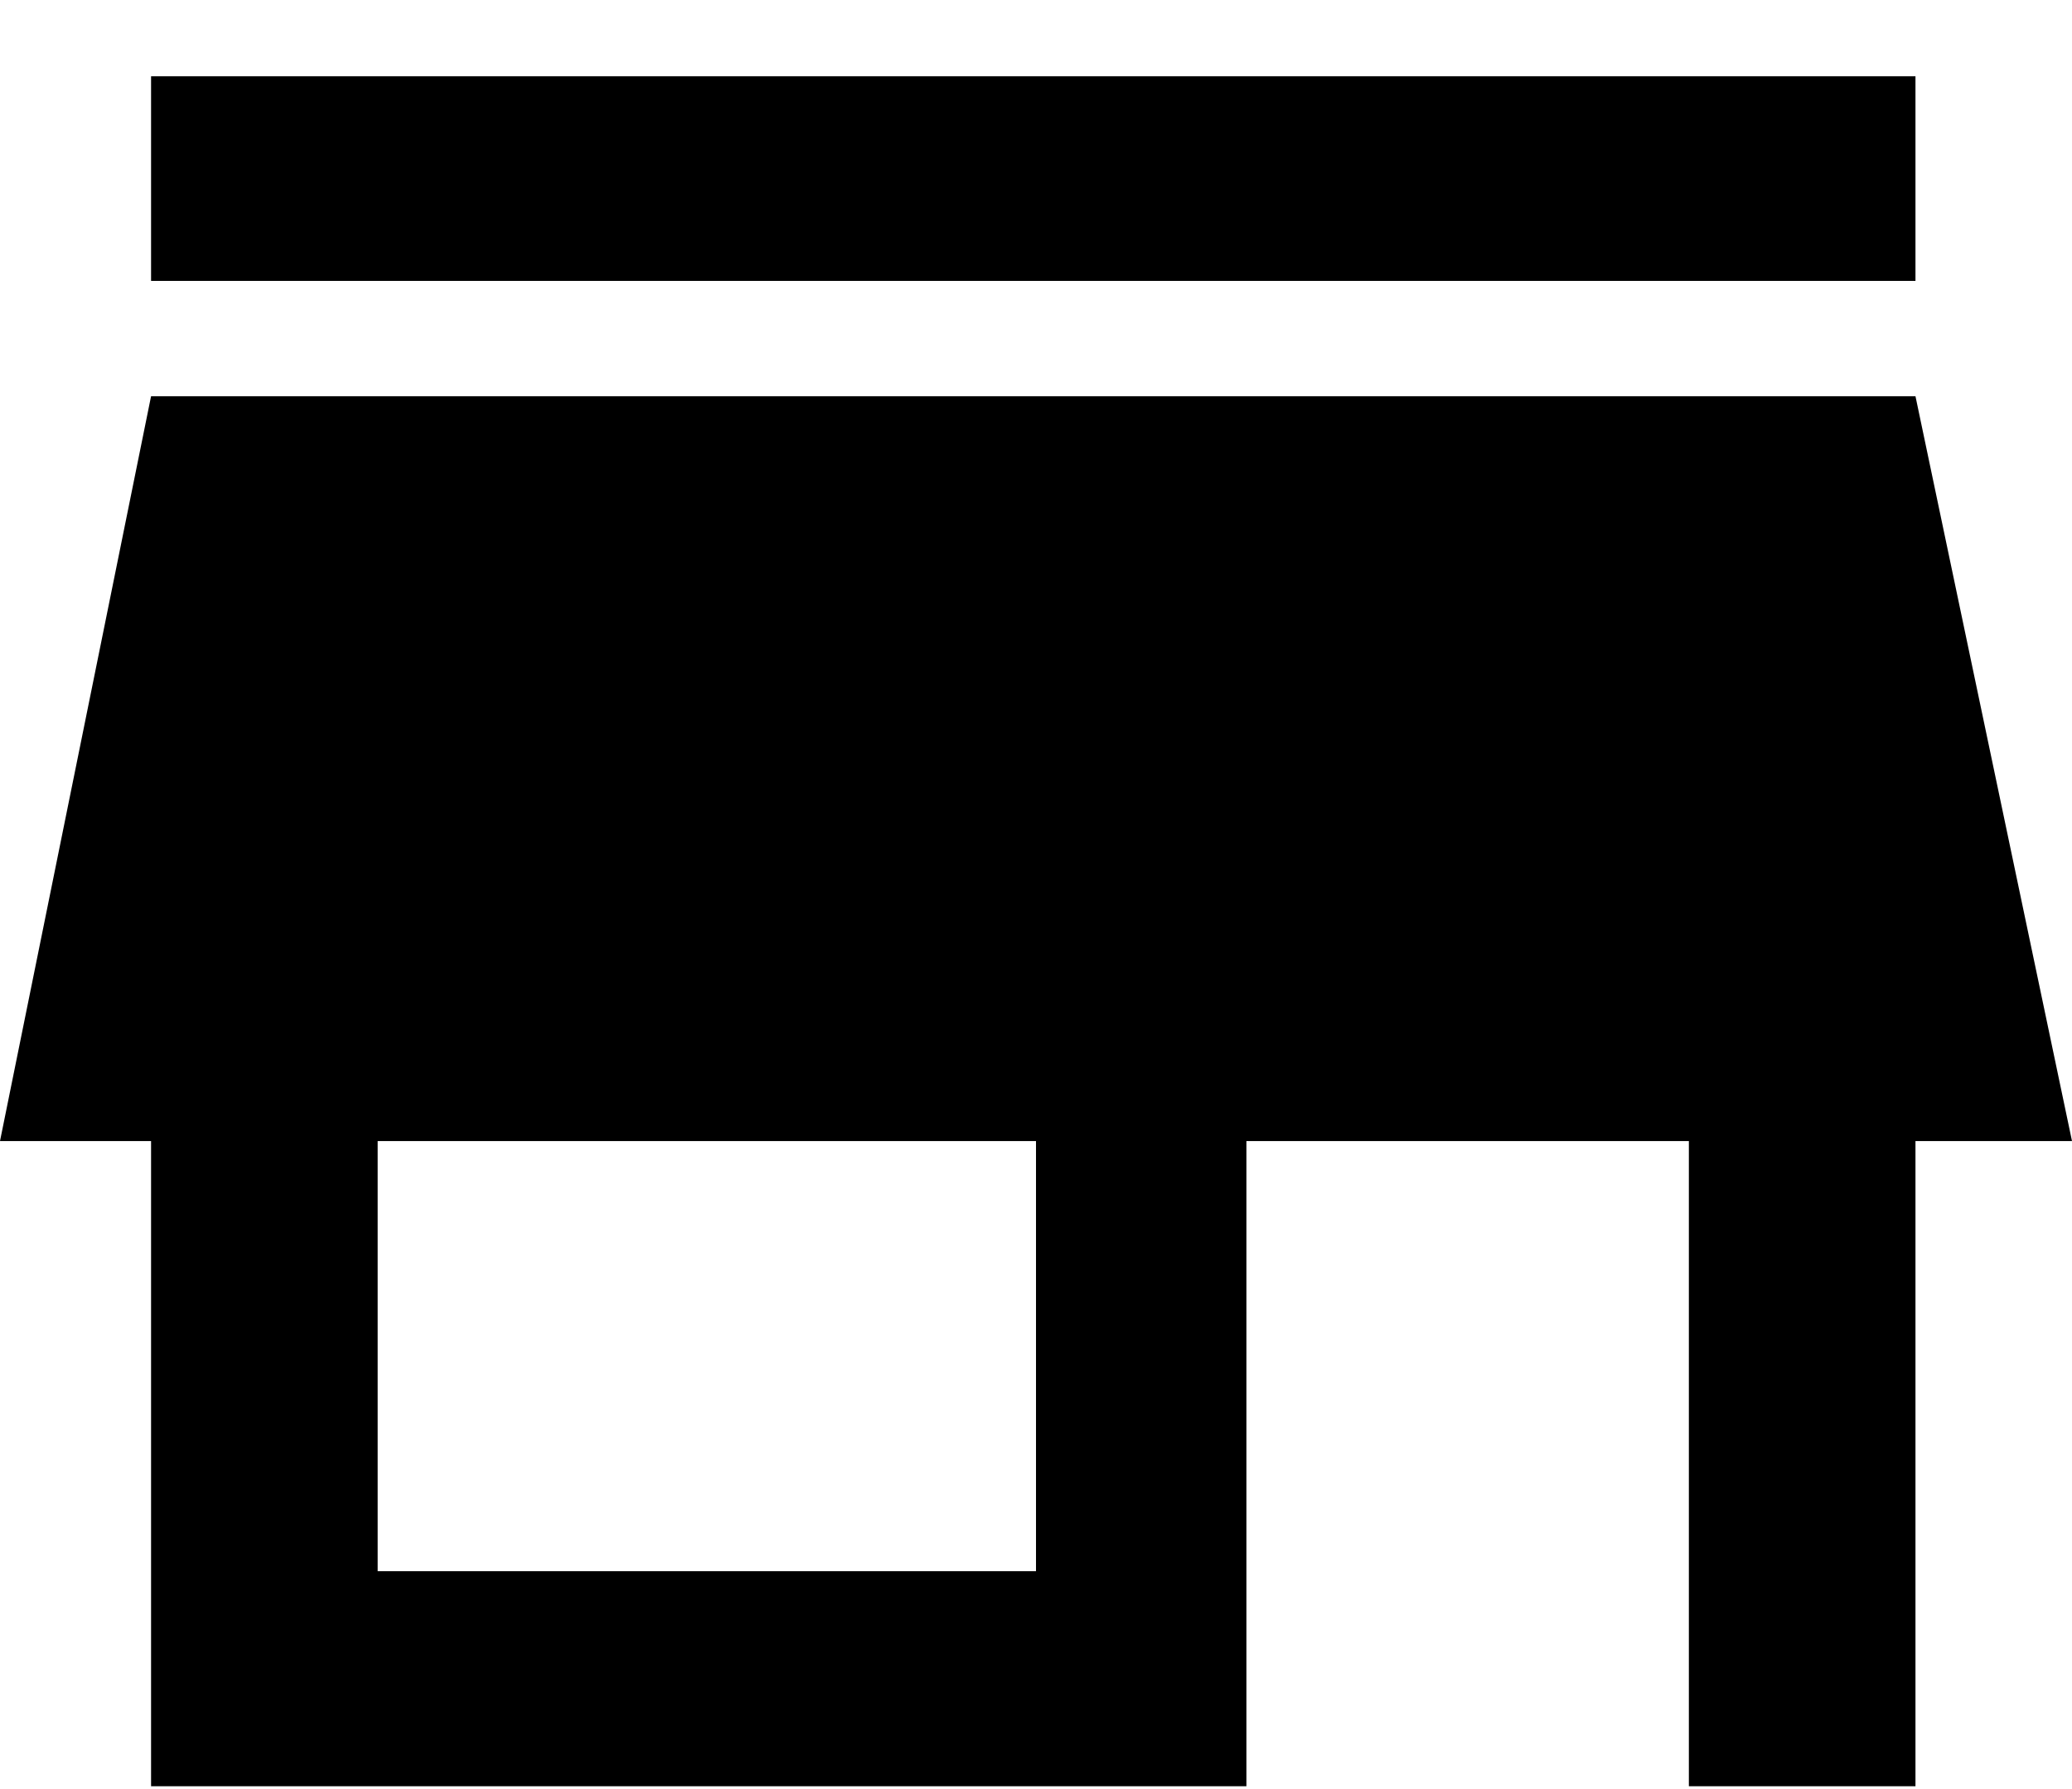 <svg width="22" height="19" viewBox="0 0 22 19" fill="none" xmlns="http://www.w3.org/2000/svg">
<g clip-path="url(#clip0_42_2219)">
<path d="M20.338 0.81H1.604V2.983H20.338V0.81Z" fill="black"/>
<path d="M20.338 4.208H1.604L0 12.118H1.604V18.97H13.234V12.118H17.932V18.97H20.338V12.118H22L20.338 4.208ZM11 16.686H4.01V12.118H11V16.686Z" fill="black"/>
</g>
<defs>
<clipPath id="clip0_42_2219">
<rect width="22" height="18.159" fill="white" transform="translate(0 0.81)"/>
</clipPath>
</defs>
</svg>

